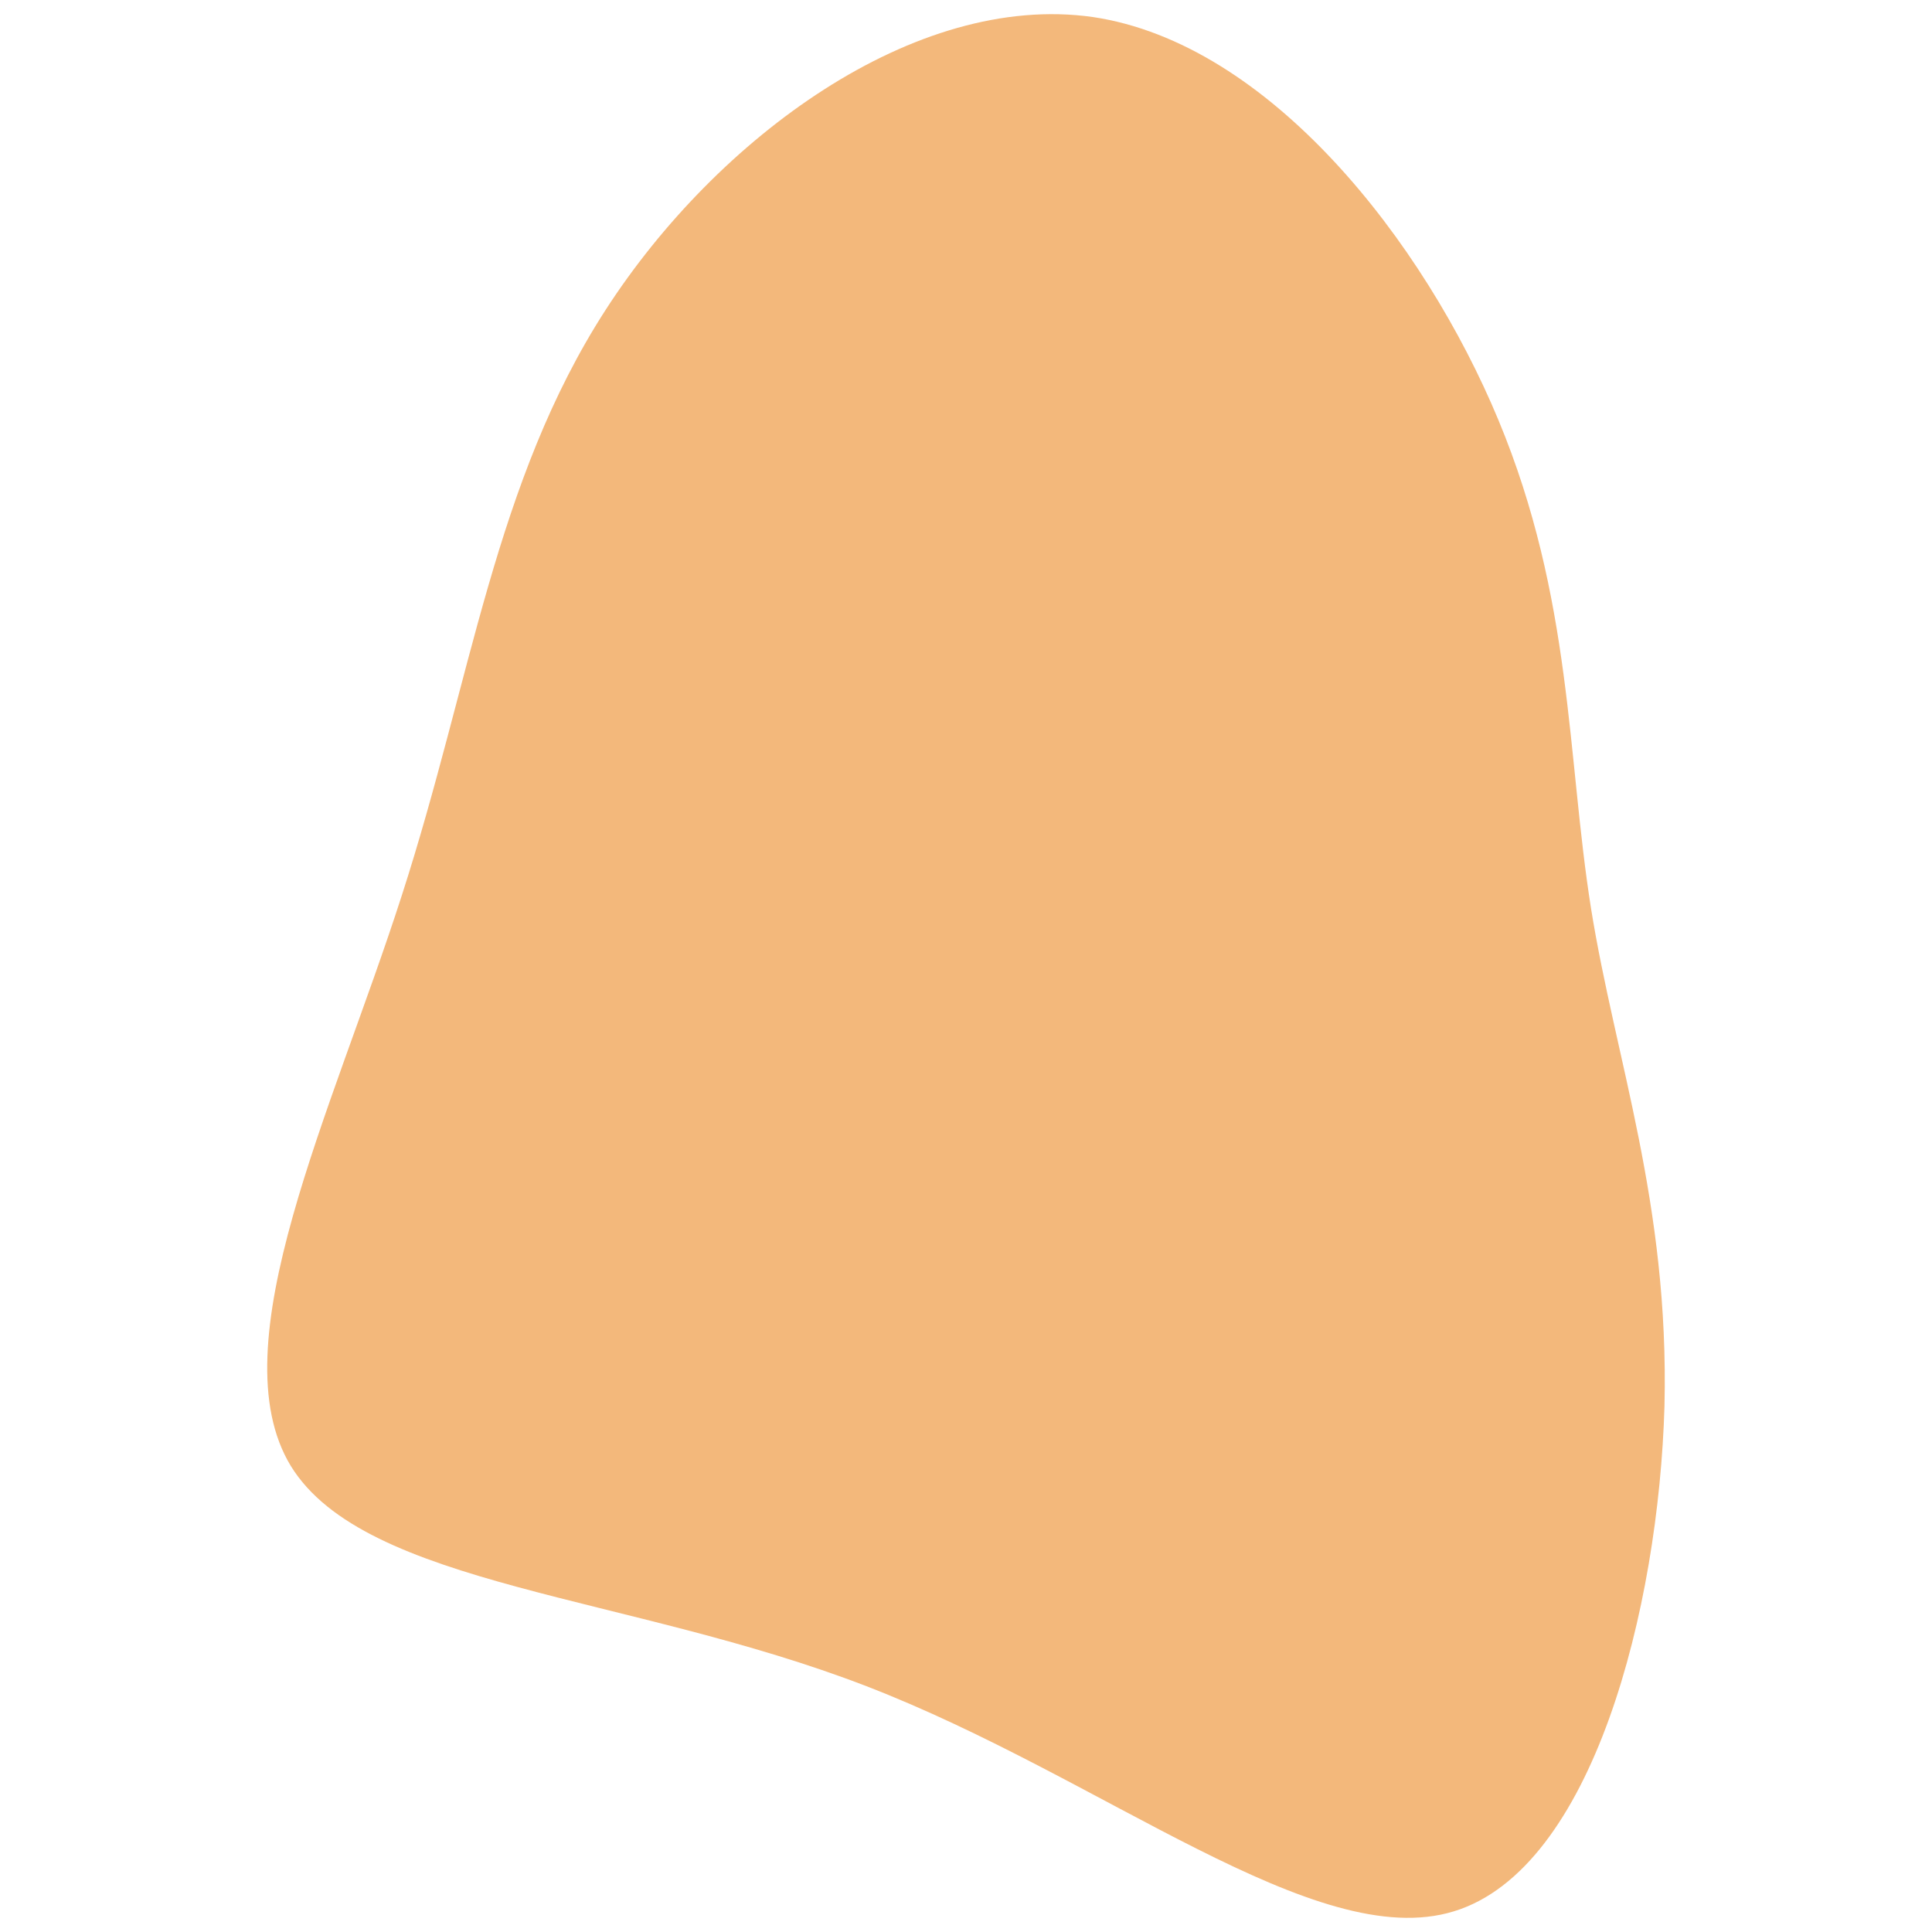 <svg id="visual" viewBox="0 0 200 200" width="200" height="200" xmlns="http://www.w3.org/2000/svg" xmlns:xlink="http://www.w3.org/1999/xlink" version="1.1"><g transform="translate(115.306 102.959)"><path d="M39.8 -59.5C47.5 -41 46.9 -24.6 49.4 -8.9C51.9 6.7 57.5 21.6 57 42.6C56.4 63.5 49.6 90.5 35.2 94.9C20.9 99.3 -1 81.1 -25.6 71.6C-50.2 62.1 -77.5 61.3 -85.2 48.8C-92.8 36.3 -80.9 12.1 -73.7 -10.3C-66.5 -32.6 -64.1 -53.1 -52.6 -70.9C-41.1 -88.7 -20.6 -103.8 -2.2 -101.2C16.1 -98.5 32.1 -78 39.8 -59.5" fill="#f3b87b"></path></g></svg>